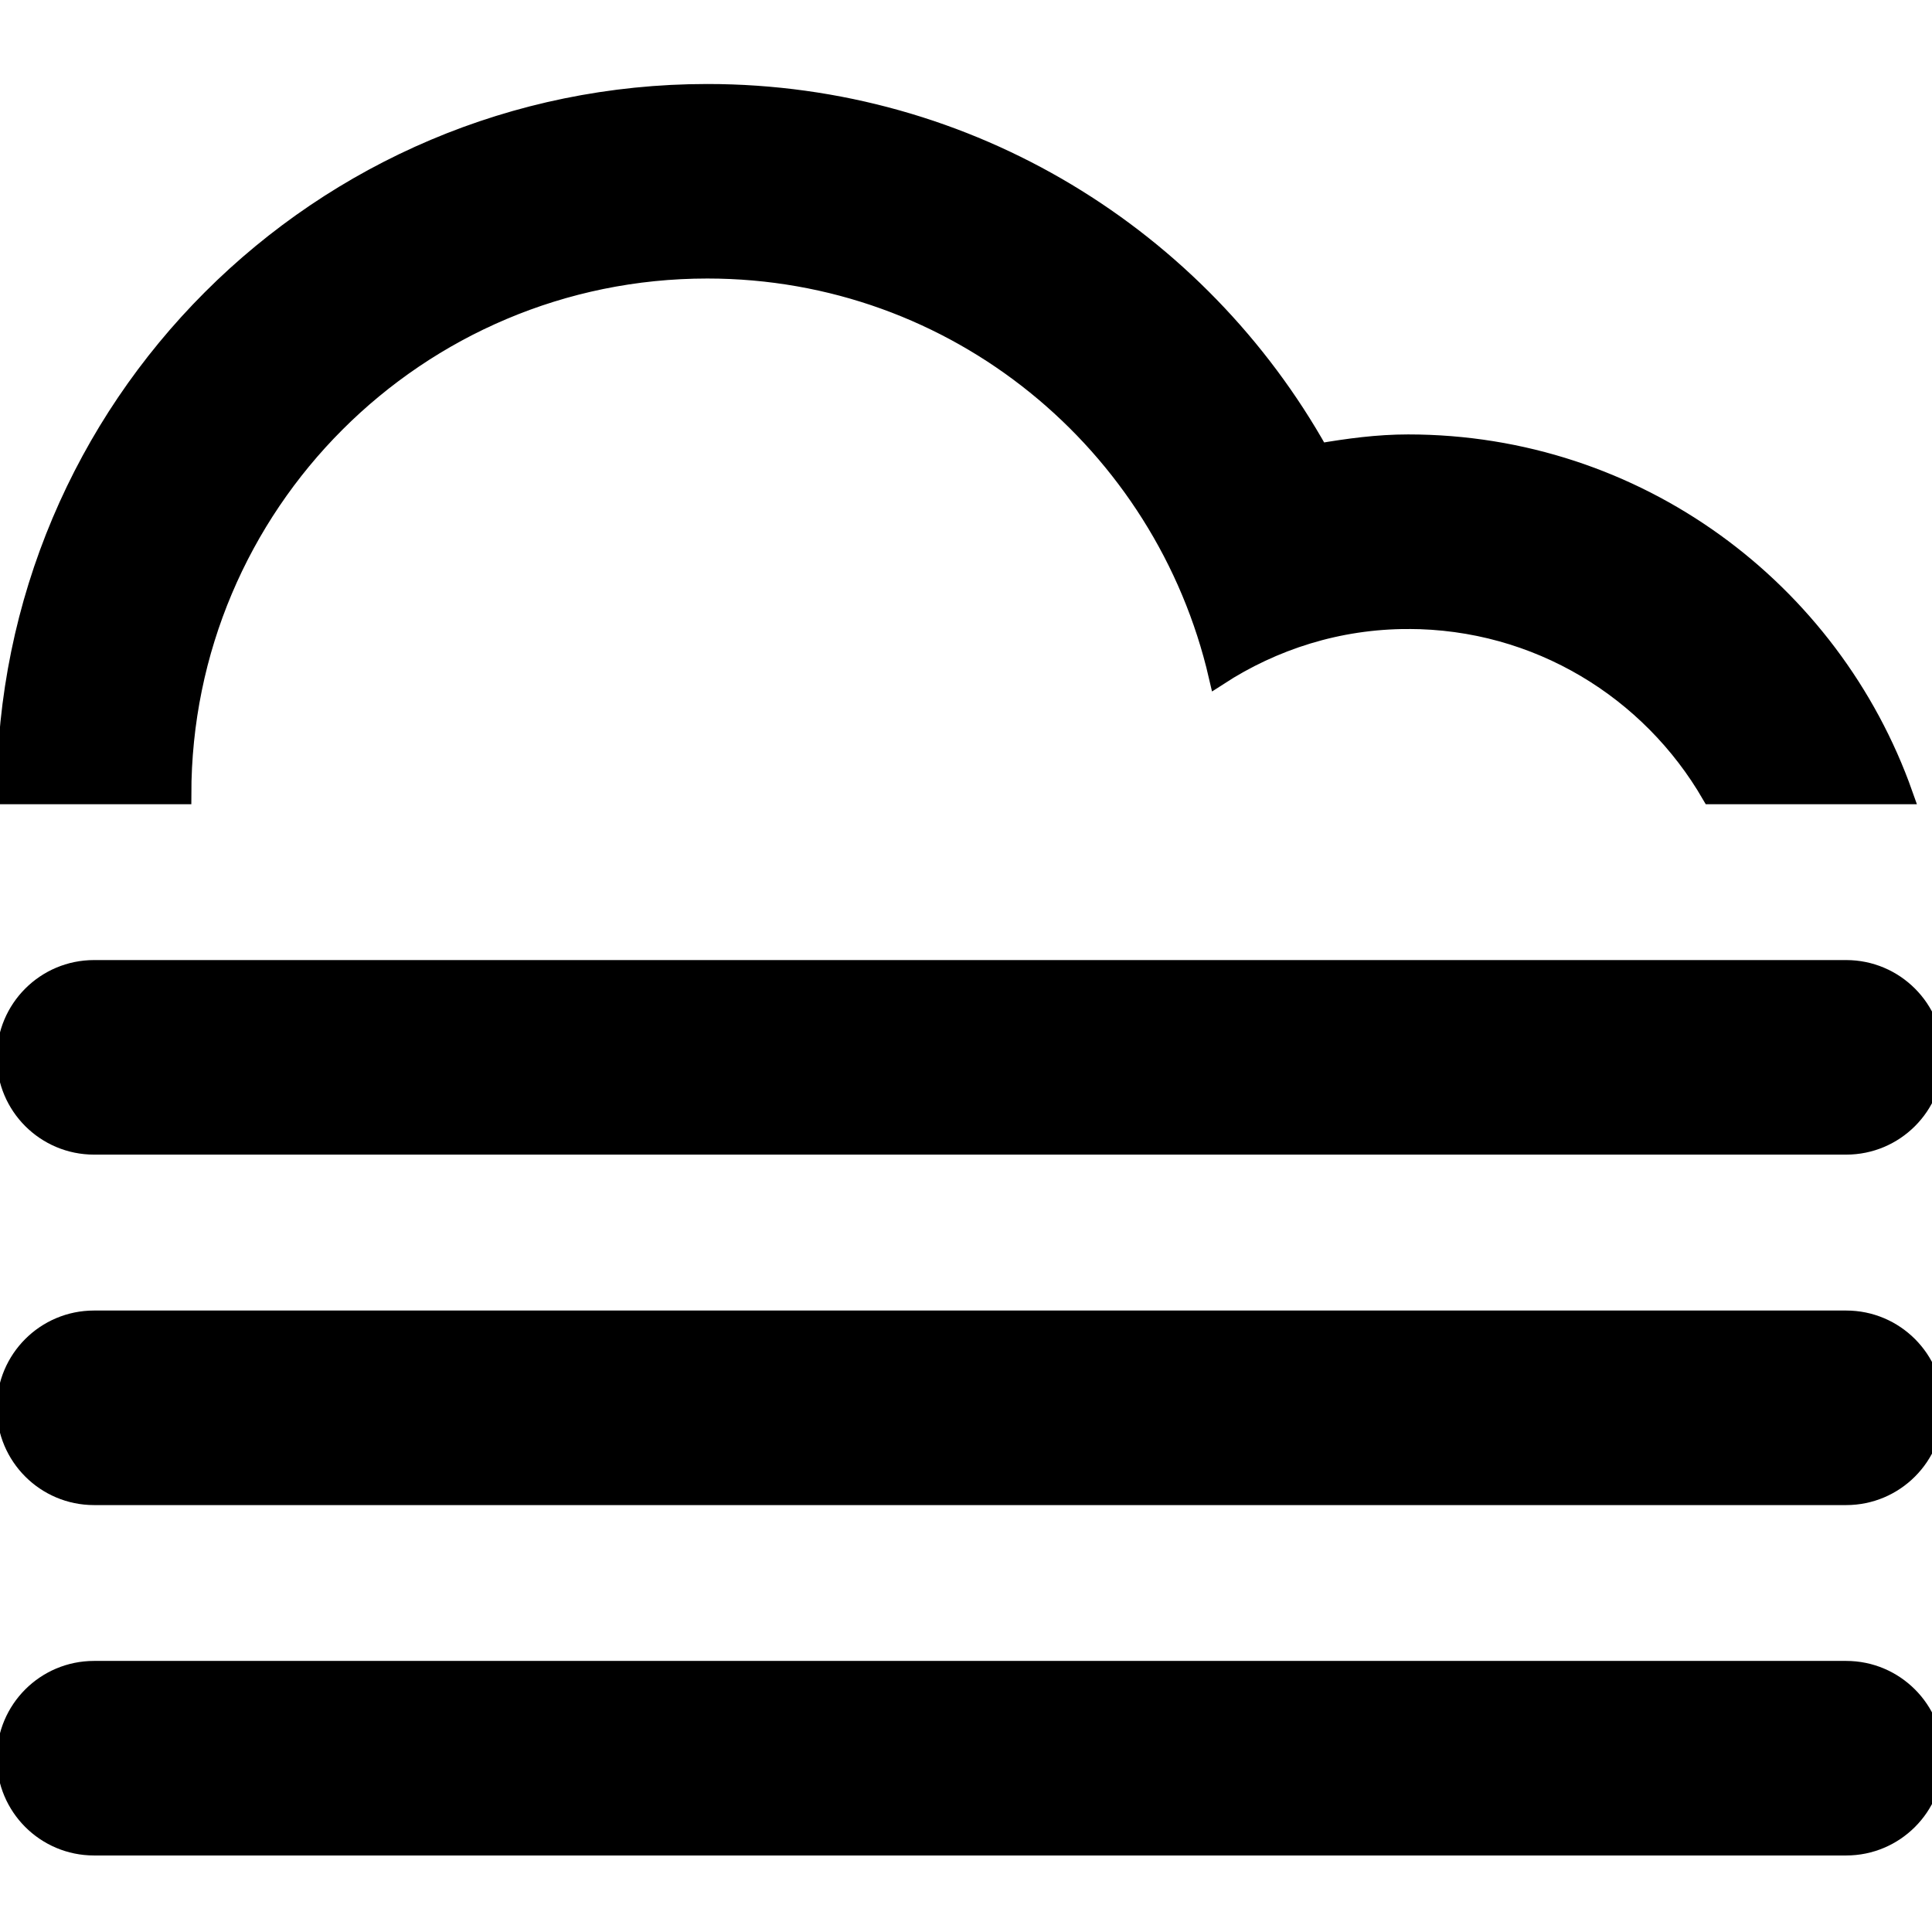 <svg width="100" height="100" xmlns="http://www.w3.org/2000/svg">
 <g>
  <title>background</title>
  <rect x="-1" y="-1" width="102" height="102" id="canvas_background" fill="none"/>
 </g>

 <g>
  <title>Layer 1</title>
  <!-- Created with Method Draw - http://github.com/duopixel/Method-Draw/ -->
  <g stroke="null" id="svg_33">
   <path stroke="null" id="svg_32" d="m95.558,77.403l-90.691,0c-2.503,0 -4.535,-2.032 -4.535,-4.535c0,-2.506 2.032,-4.535 4.535,-4.535l90.691,0c2.503,0 4.535,2.029 4.535,4.535c0,2.501 -2.029,4.535 -4.535,4.535zm0,-18.14l-90.691,0c-2.503,0 -4.535,-2.029 -4.535,-4.535c0,-2.503 2.032,-4.535 4.535,-4.535l90.691,0c2.503,0 4.535,2.032 4.535,4.535c0,2.506 -2.029,4.535 -4.535,4.535zm-22.673,-27.206c-3.63,0 -6.991,1.088 -9.825,2.927c-2.794,-12.057 -13.546,-21.068 -26.451,-21.068c-15.025,0 -27.206,12.184 -27.206,27.211l-9.07,0c0,-20.034 16.243,-36.279 36.276,-36.279c13.614,0 25.462,7.51 31.666,18.603c1.506,-0.256 3.032,-0.465 4.61,-0.465c11.841,0 21.887,7.578 25.626,18.14l-9.934,0c-3.138,-5.419 -8.982,-9.07 -15.692,-9.07zm-68.018,54.412l90.691,0c2.503,0 4.535,2.032 4.535,4.535c0,2.506 -2.032,4.535 -4.535,4.535l-90.691,0c-2.503,0 -4.535,-2.029 -4.535,-4.535c0,-2.503 2.029,-4.535 4.535,-4.535z" clip-rule="evenodd" fill-rule="evenodd"/>
  </g>
 </g>
</svg>